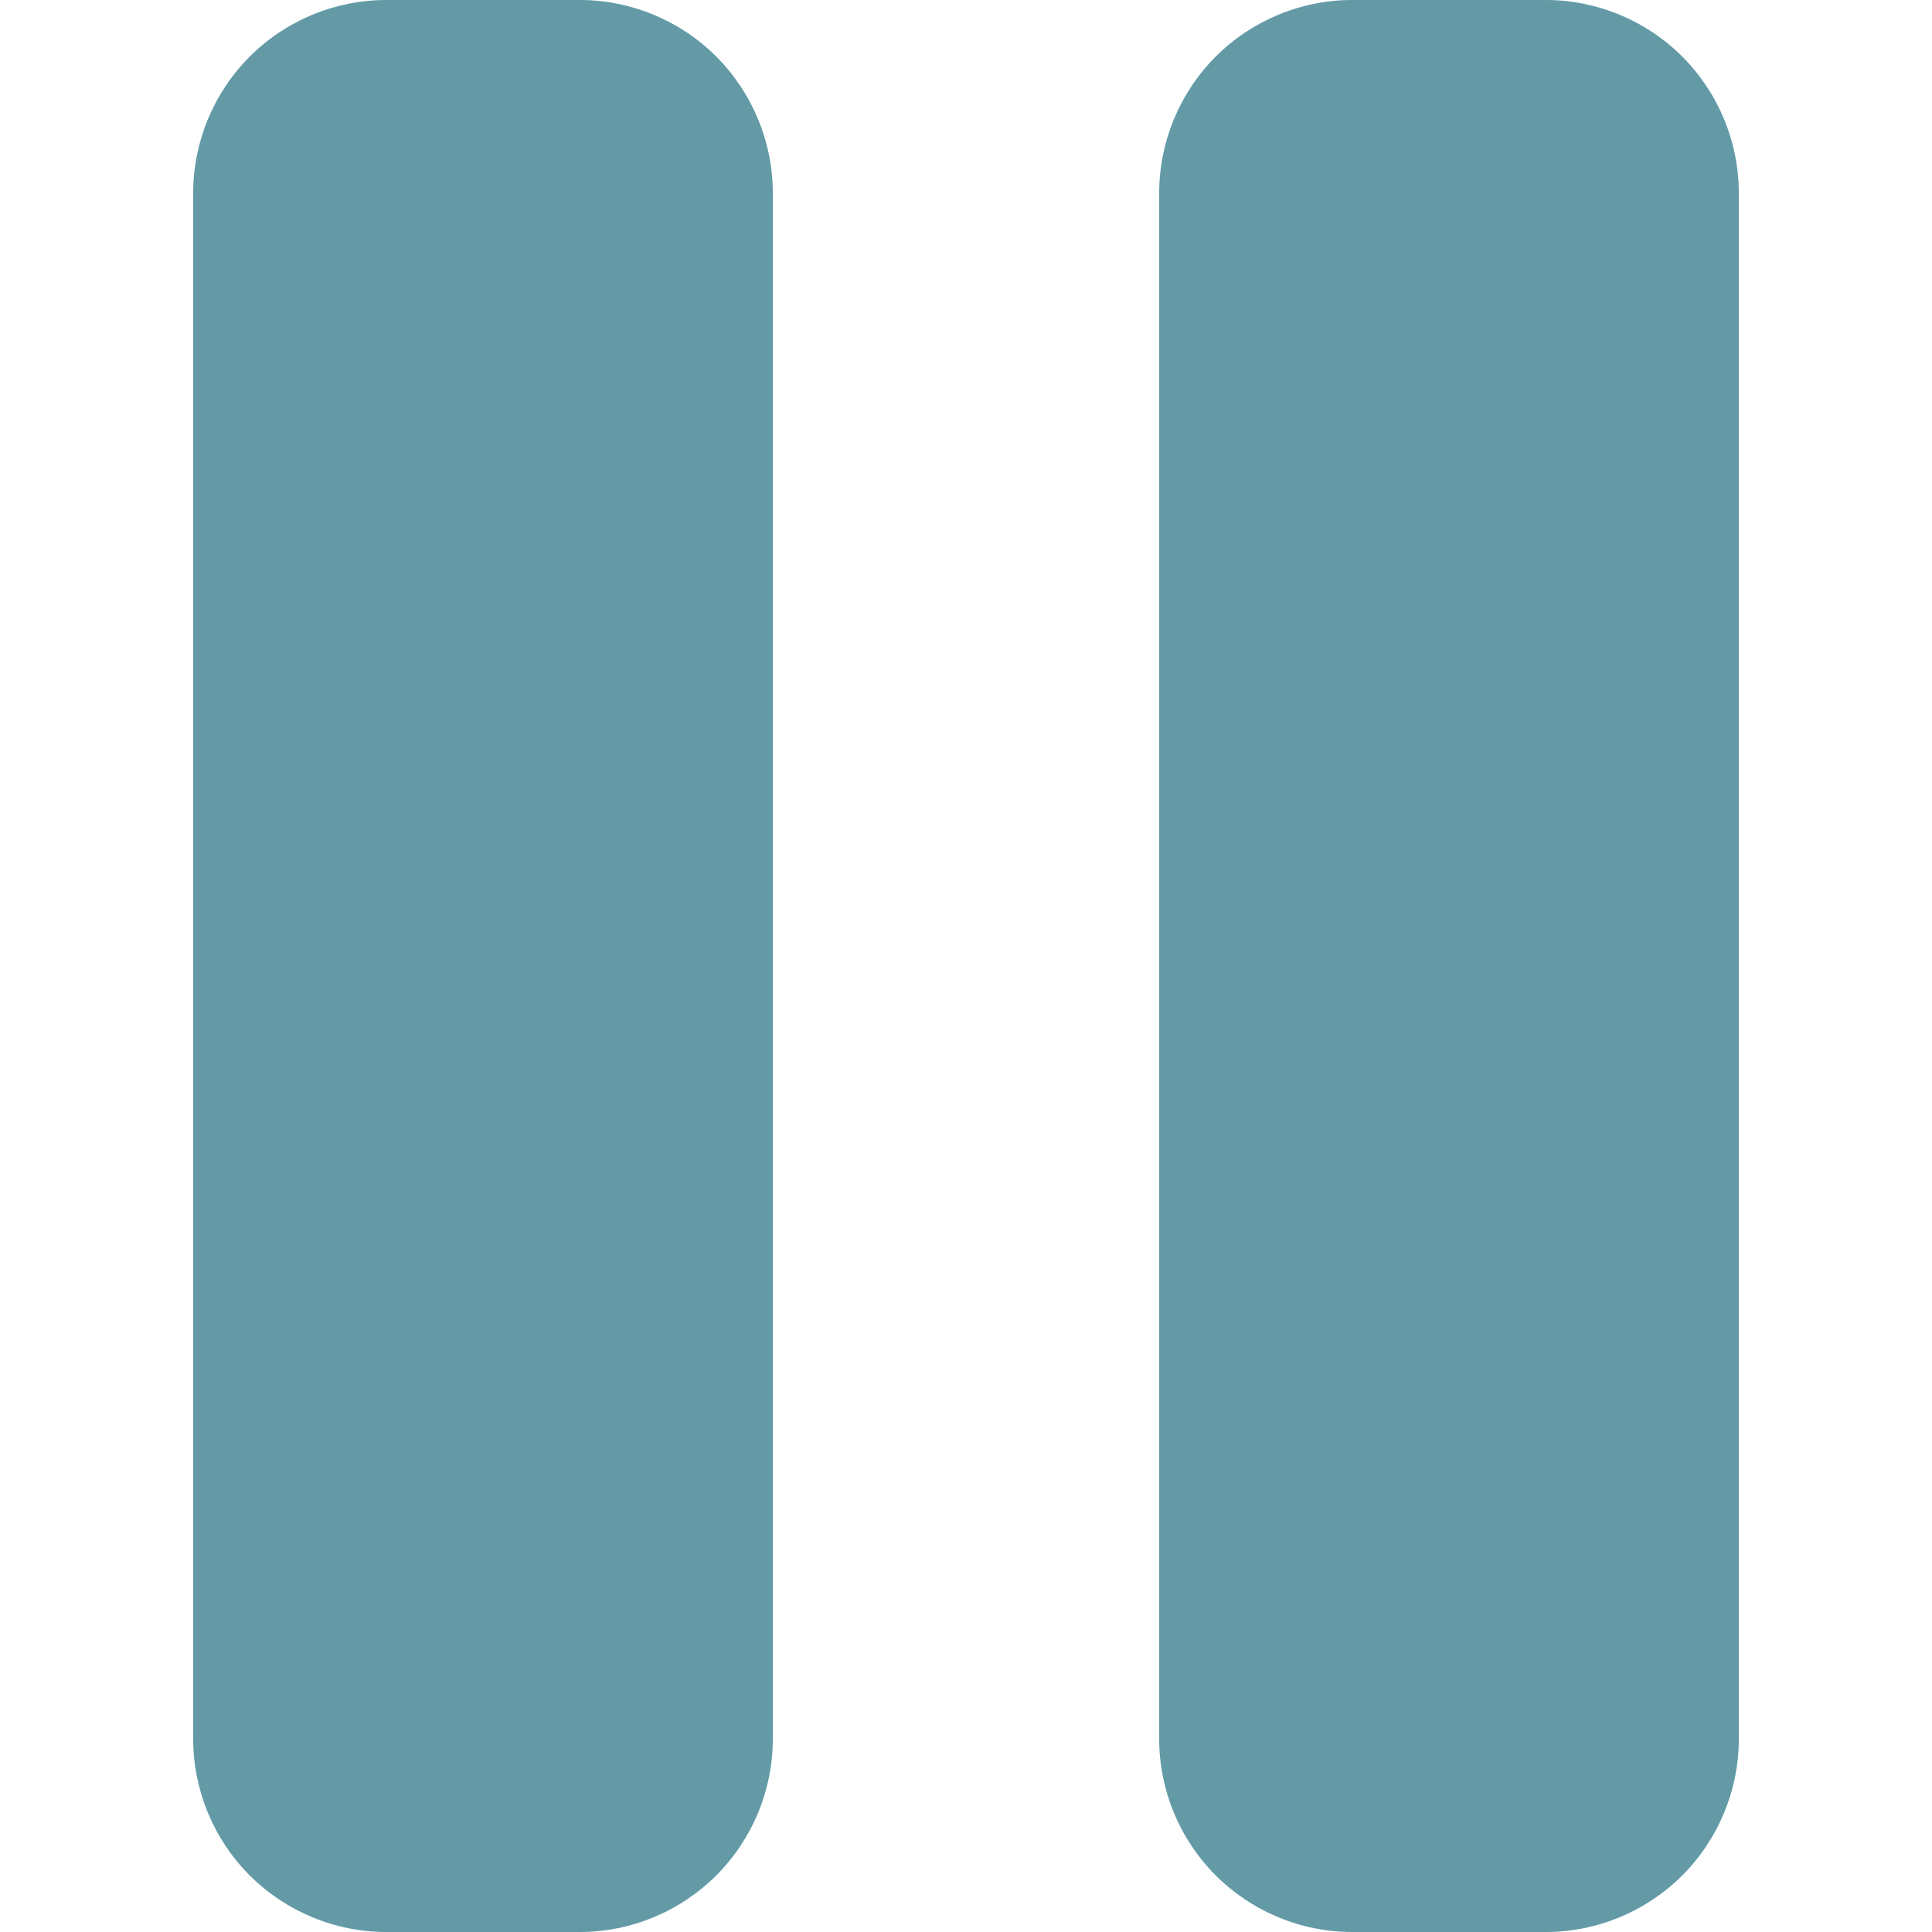 <svg width="22" height="22" viewBox="0 0 22 22" fill="none" xmlns="http://www.w3.org/2000/svg">
<path d="M6.6 0H4.4C3.817 0 3.257 0.232 2.844 0.644C2.432 1.057 2.2 1.617 2.2 2.2V19.8C2.2 20.384 2.432 20.943 2.844 21.356C3.257 21.768 3.817 22 4.4 22H6.6C7.183 22 7.743 21.768 8.156 21.356C8.568 20.943 8.8 20.384 8.8 19.8V2.2C8.8 1.617 8.568 1.057 8.156 0.644C7.743 0.232 7.183 0 6.6 0ZM17.6 0H15.4C14.816 0 14.257 0.232 13.844 0.644C13.432 1.057 13.2 1.617 13.2 2.2V19.8C13.2 20.384 13.432 20.943 13.844 21.356C14.257 21.768 14.816 22 15.4 22H17.6C18.183 22 18.743 21.768 19.156 21.356C19.568 20.943 19.8 20.384 19.8 19.8V2.2C19.8 1.617 19.568 1.057 19.156 0.644C18.743 0.232 18.183 0 17.6 0Z" fill="#99ECFF"/>
<path d="M6.6 0H4.4C3.817 0 3.257 0.232 2.844 0.644C2.432 1.057 2.2 1.617 2.2 2.2V19.8C2.2 20.384 2.432 20.943 2.844 21.356C3.257 21.768 3.817 22 4.4 22H6.6C7.183 22 7.743 21.768 8.156 21.356C8.568 20.943 8.8 20.384 8.8 19.8V2.2C8.8 1.617 8.568 1.057 8.156 0.644C7.743 0.232 7.183 0 6.6 0ZM17.6 0H15.4C14.816 0 14.257 0.232 13.844 0.644C13.432 1.057 13.2 1.617 13.2 2.2V19.8C13.2 20.384 13.432 20.943 13.844 21.356C14.257 21.768 14.816 22 15.4 22H17.6C18.183 22 18.743 21.768 19.156 21.356C19.568 20.943 19.8 20.384 19.8 19.8V2.2C19.8 1.617 19.568 1.057 19.156 0.644C18.743 0.232 18.183 0 17.6 0Z" fill="black" fill-opacity="0.35"/>
</svg>
